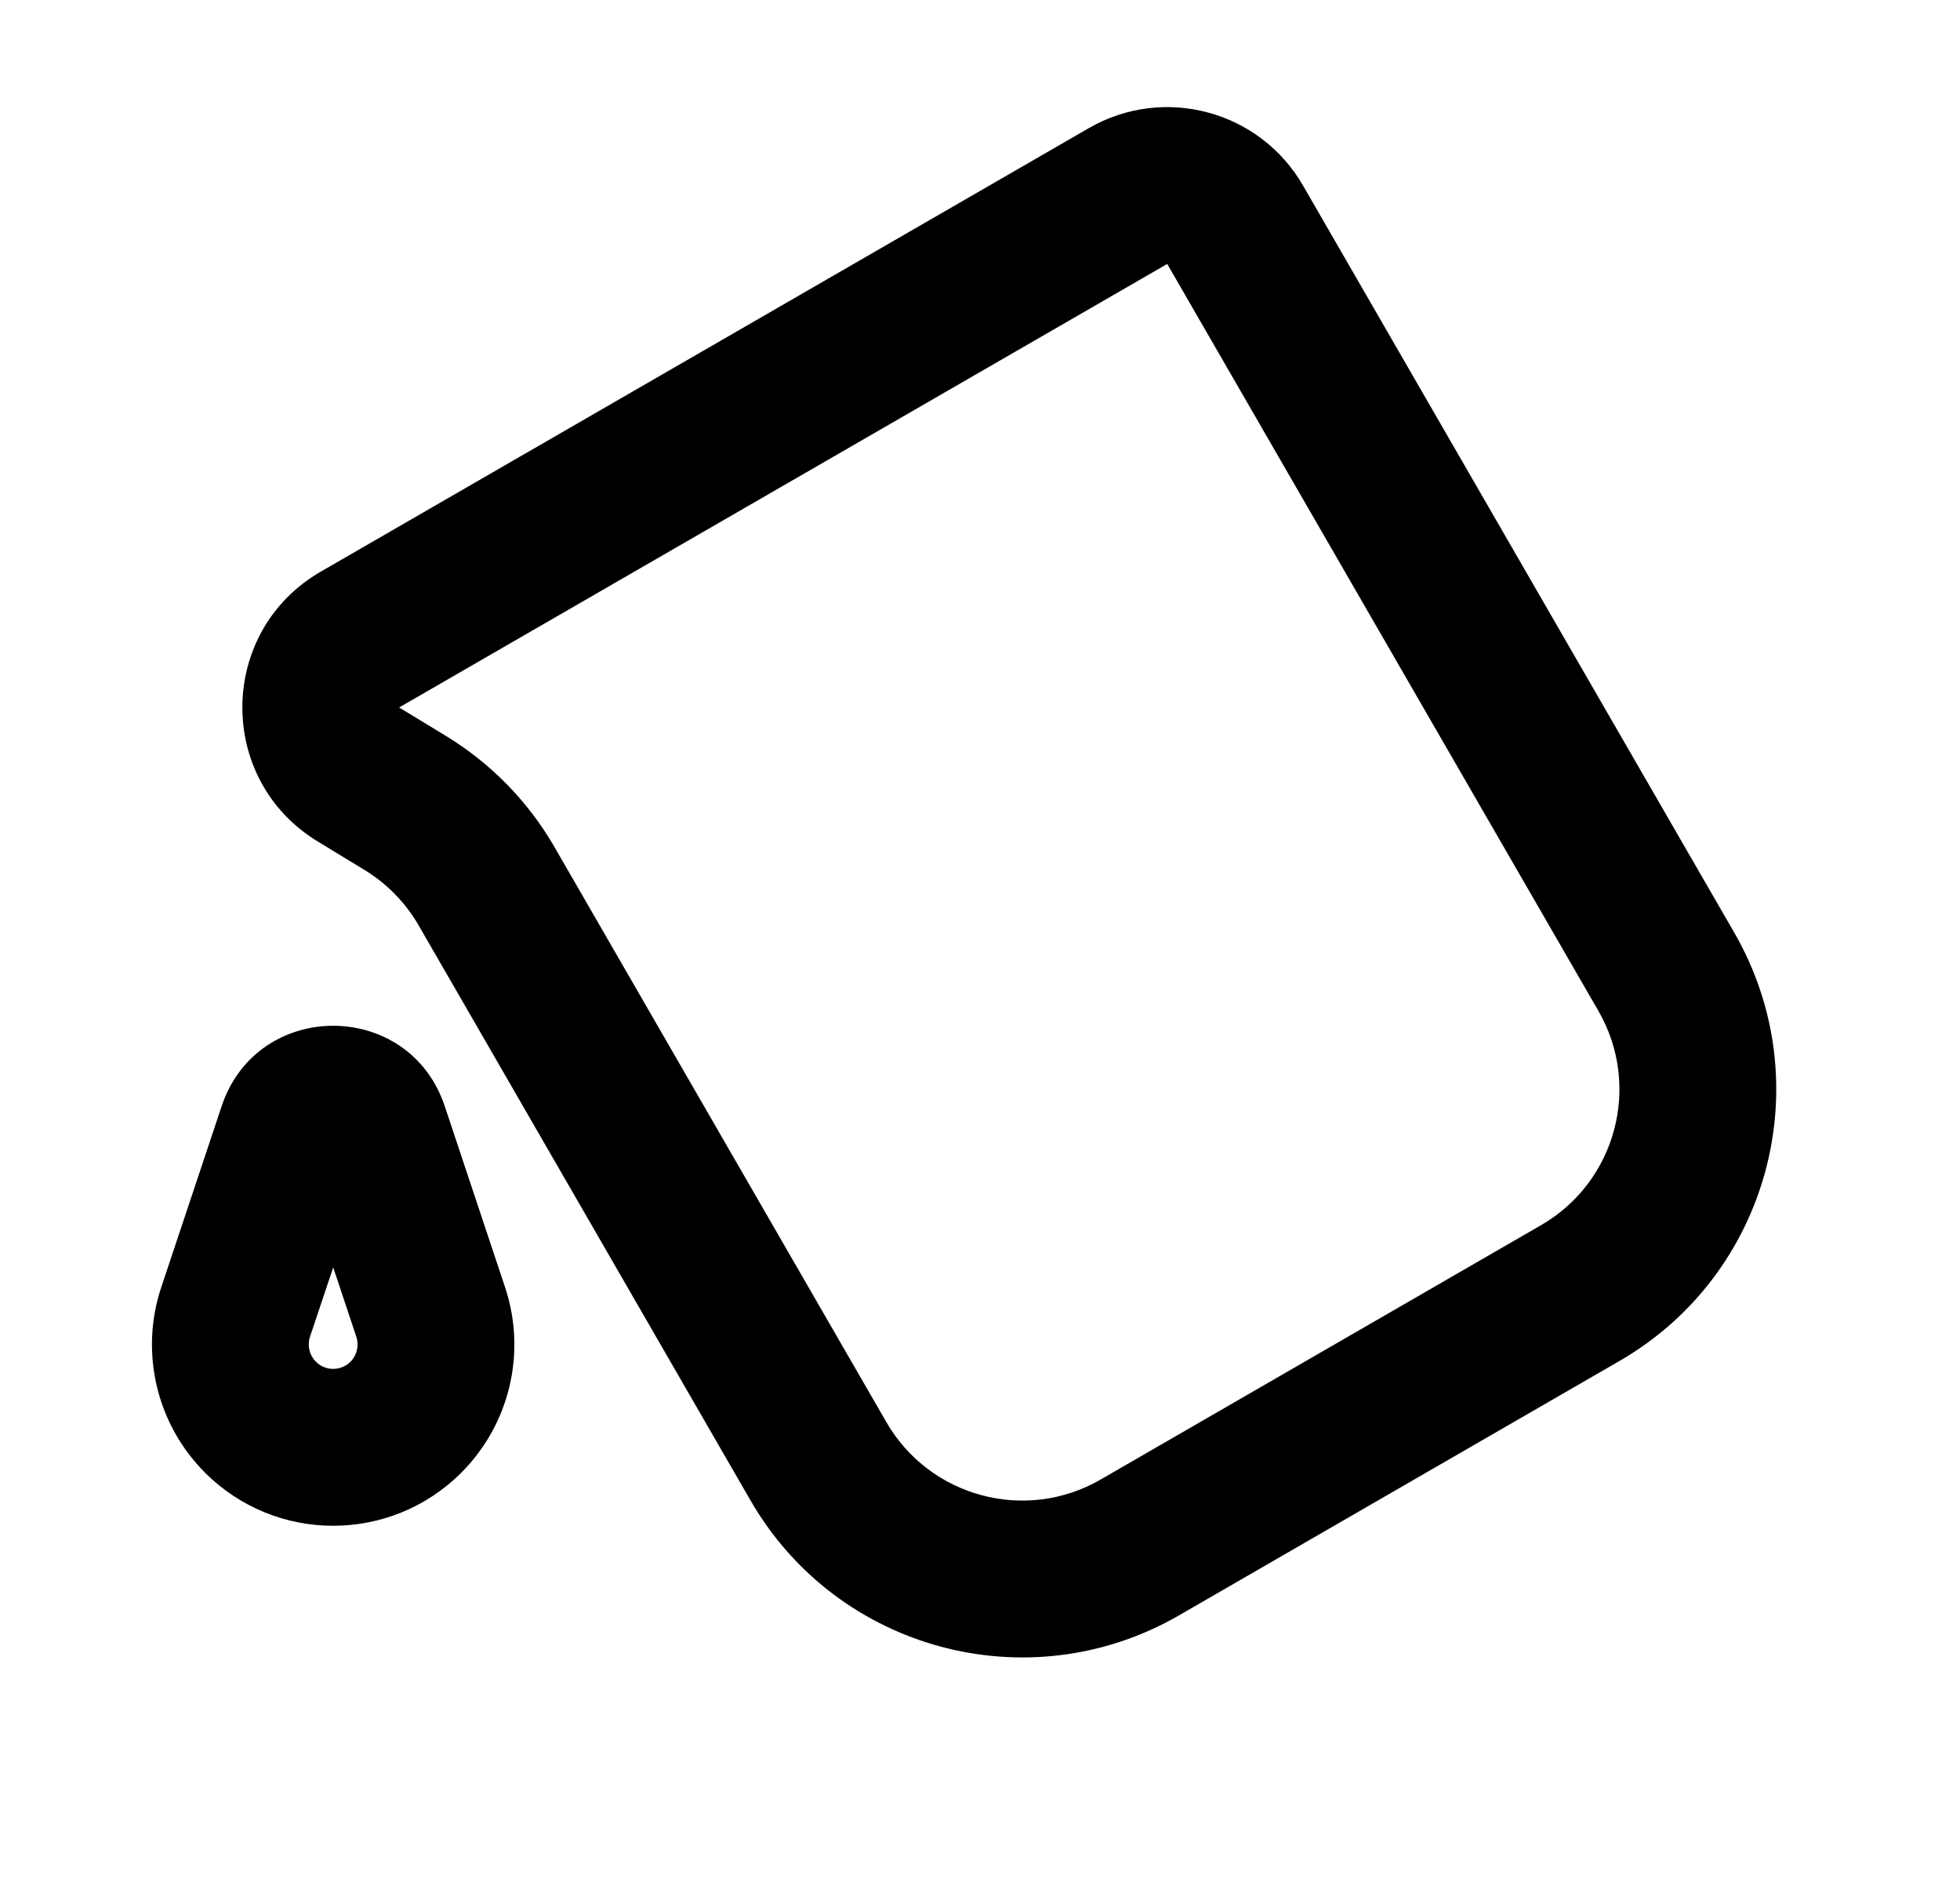 <svg width="25" height="24" viewBox="0 0 25 24" fill="none" xmlns="http://www.w3.org/2000/svg">
<path fill-rule="evenodd" clip-rule="evenodd" d="M4.091 7.29C2.775 8.05 2.754 9.942 4.053 10.731L4.646 11.092C4.933 11.266 5.172 11.51 5.34 11.801L9.574 19.136C10.679 21.049 13.125 21.704 15.038 20.6L20.656 17.356C22.569 16.252 23.224 13.805 22.12 11.892L16.62 2.366C16.068 1.409 14.844 1.082 13.888 1.634L4.091 7.29ZM5.091 9.022L14.888 3.366L20.388 12.892C20.94 13.849 20.612 15.072 19.656 15.624L14.038 18.868C13.082 19.42 11.858 19.092 11.306 18.136L7.072 10.801C6.736 10.219 6.259 9.732 5.685 9.383L5.091 9.022Z" fill="black"/>
<path fill-rule="evenodd" clip-rule="evenodd" d="M6.442 16.415C6.719 17.245 6.503 18.161 5.884 18.78C4.981 19.683 3.518 19.683 2.615 18.78C1.996 18.161 1.78 17.245 2.057 16.415L2.827 14.107C3.282 12.739 5.217 12.739 5.673 14.107L6.442 16.415ZM3.954 17.047L4.25 16.162L4.545 17.047C4.582 17.159 4.553 17.282 4.47 17.366C4.348 17.487 4.151 17.487 4.03 17.366C3.946 17.282 3.917 17.159 3.954 17.047Z" fill="black"/>
</svg>
